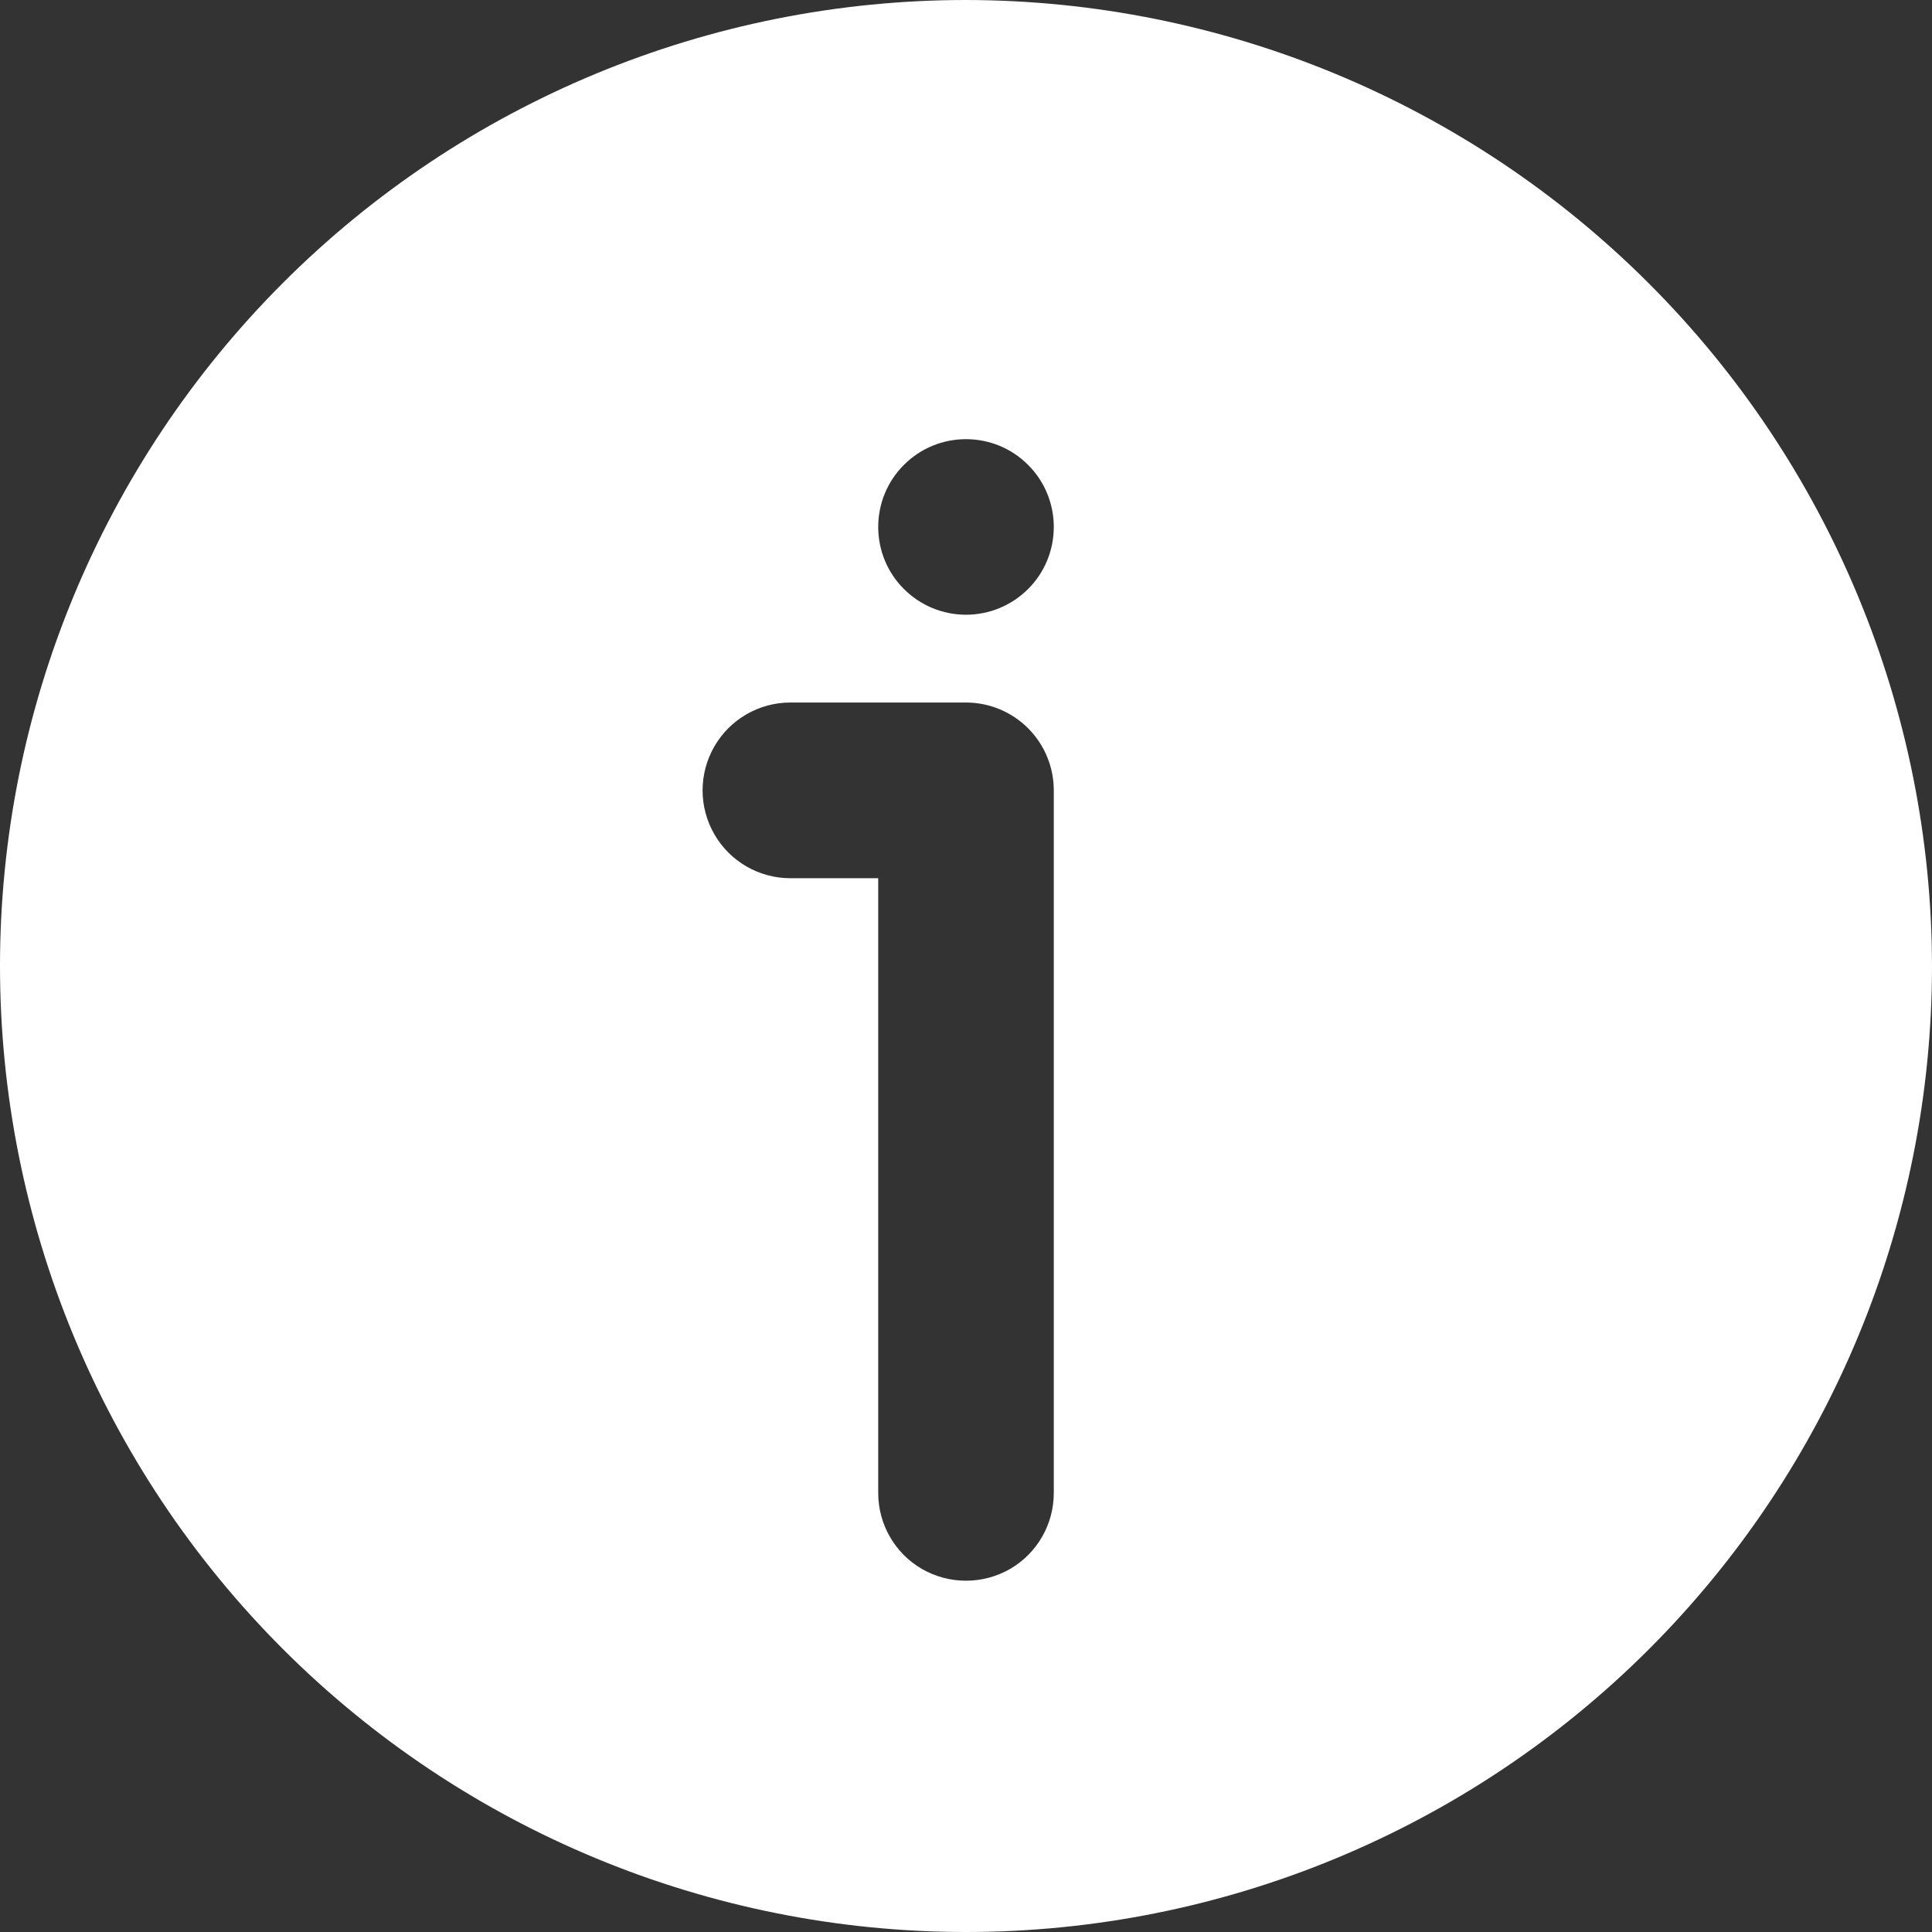 <svg width="16" height="16" viewBox="0 0 16 16" fill="none" xmlns="http://www.w3.org/2000/svg">
<rect x="0" y="0" width="16" height="16" fill="#333333" stroke="none"/>
<path d="M8 0C5.878 0 3.843 0.843 2.343 2.343C0.843 3.844 0 5.878 0 8C0 10.122 0.843 12.157 2.343 13.657C3.844 15.157 5.878 16 8 16C10.122 16 12.157 15.157 13.657 13.657C15.157 12.156 16 10.122 16 8C15.997 5.879 15.154 3.845 13.654 2.346C12.154 0.846 10.121 0.003 8 0ZM8.727 12.364C8.727 12.624 8.589 12.864 8.364 12.994C8.139 13.123 7.861 13.123 7.636 12.994C7.411 12.864 7.273 12.624 7.273 12.364V7.273H6.545C6.286 7.273 6.045 7.134 5.916 6.909C5.786 6.684 5.786 6.407 5.916 6.182C6.045 5.957 6.286 5.818 6.545 5.818H8C8.193 5.818 8.378 5.895 8.514 6.031C8.651 6.168 8.727 6.353 8.727 6.546V12.364ZM8 5.091C7.807 5.091 7.622 5.014 7.486 4.878C7.349 4.742 7.273 4.557 7.273 4.364C7.273 4.171 7.349 3.986 7.486 3.85C7.622 3.713 7.807 3.637 8 3.637C8.193 3.637 8.378 3.713 8.514 3.85C8.651 3.986 8.727 4.171 8.727 4.364C8.727 4.557 8.651 4.742 8.514 4.878C8.378 5.014 8.193 5.091 8 5.091Z" fill="white"/>
</svg>
